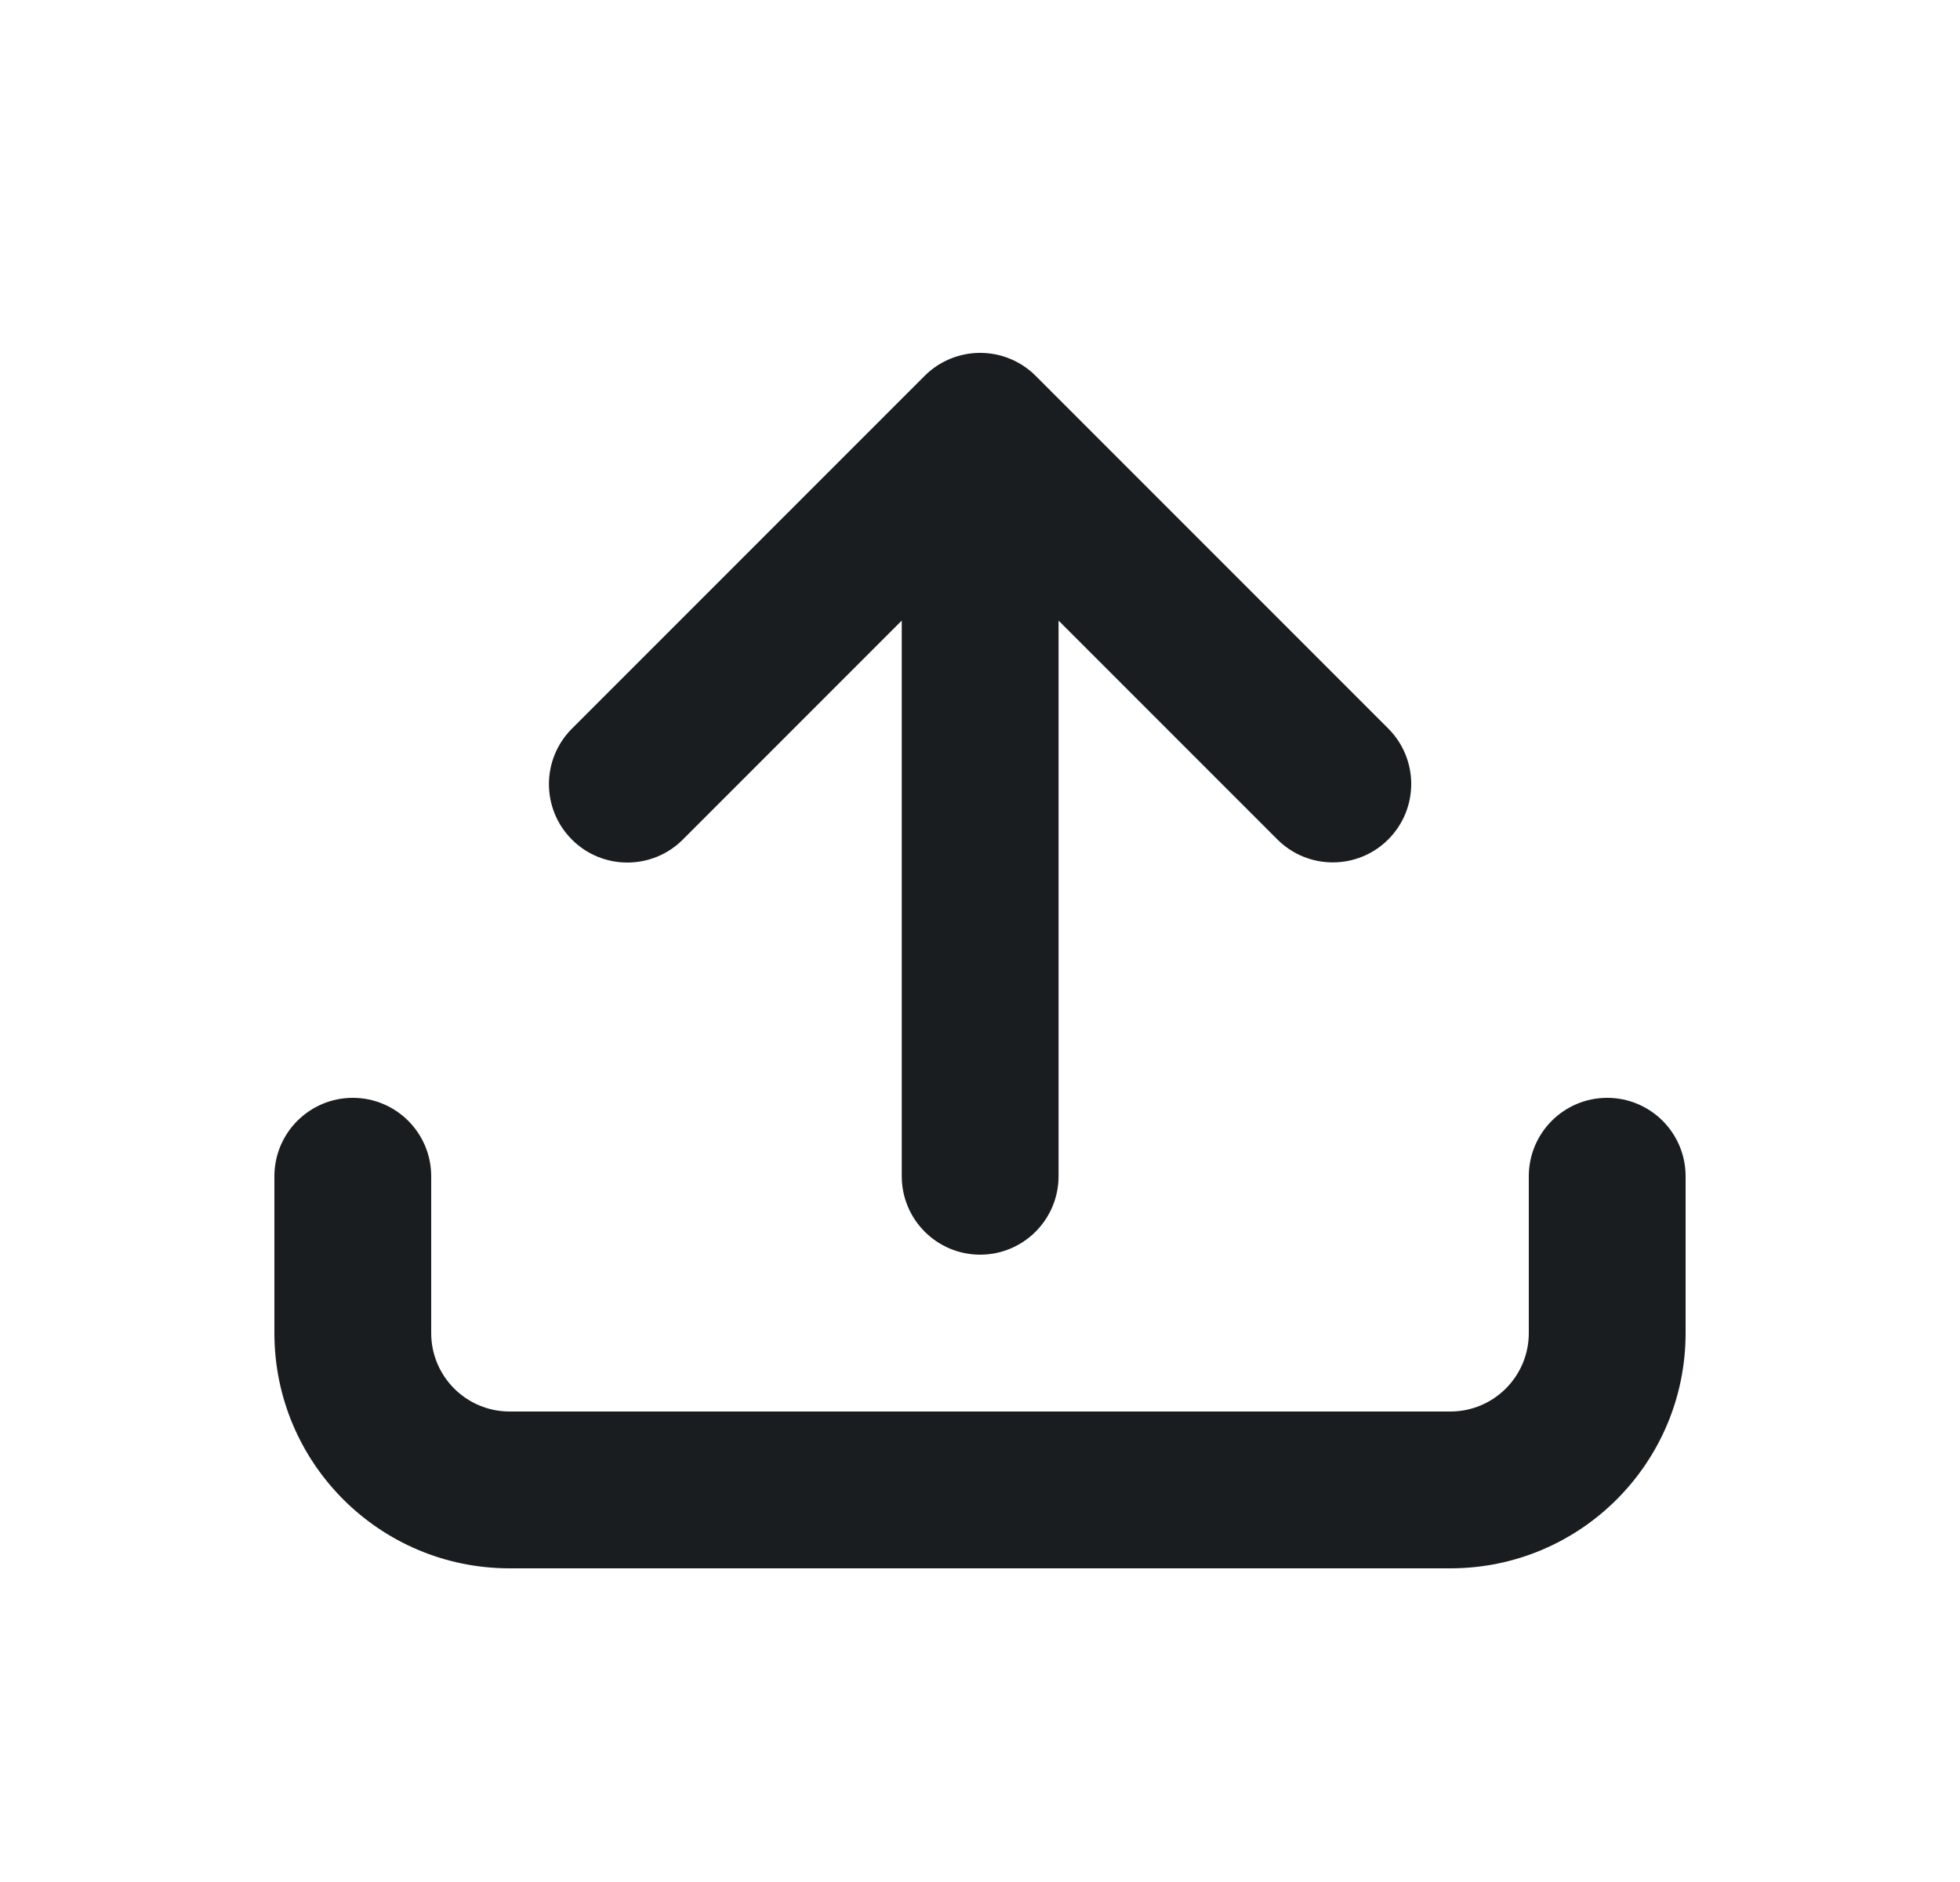<svg width="25" height="24" viewBox="0 0 25 24" fill="none" xmlns="http://www.w3.org/2000/svg">
<path d="M17.707 9.29C18.098 9.681 18.098 10.314 17.707 10.705C17.317 11.095 16.683 11.095 16.293 10.705L13.502 7.914V15C13.502 15.552 13.054 16 12.502 16C11.95 16 11.502 15.552 11.502 15V7.914L8.709 10.707C8.319 11.097 7.685 11.097 7.295 10.707C6.904 10.316 6.904 9.683 7.295 9.292L11.795 4.792C11.982 4.605 12.237 4.5 12.502 4.5C12.767 4.5 13.022 4.605 13.209 4.792L17.707 9.29Z" fill="#1A1D1F"/>
<path fill-rule="evenodd" clip-rule="evenodd" d="M4.5 14C5.052 14 5.5 14.448 5.5 15V17C5.5 17.552 5.948 18 6.5 18H18.5C19.052 18 19.5 17.552 19.5 17V15C19.5 14.448 19.948 14 20.5 14C21.052 14 21.5 14.448 21.5 15V17C21.5 18.657 20.157 20 18.5 20H6.5C4.843 20 3.5 18.657 3.5 17V15C3.5 14.448 3.948 14 4.5 14Z" fill="#1A1D1F"/>
</svg>
